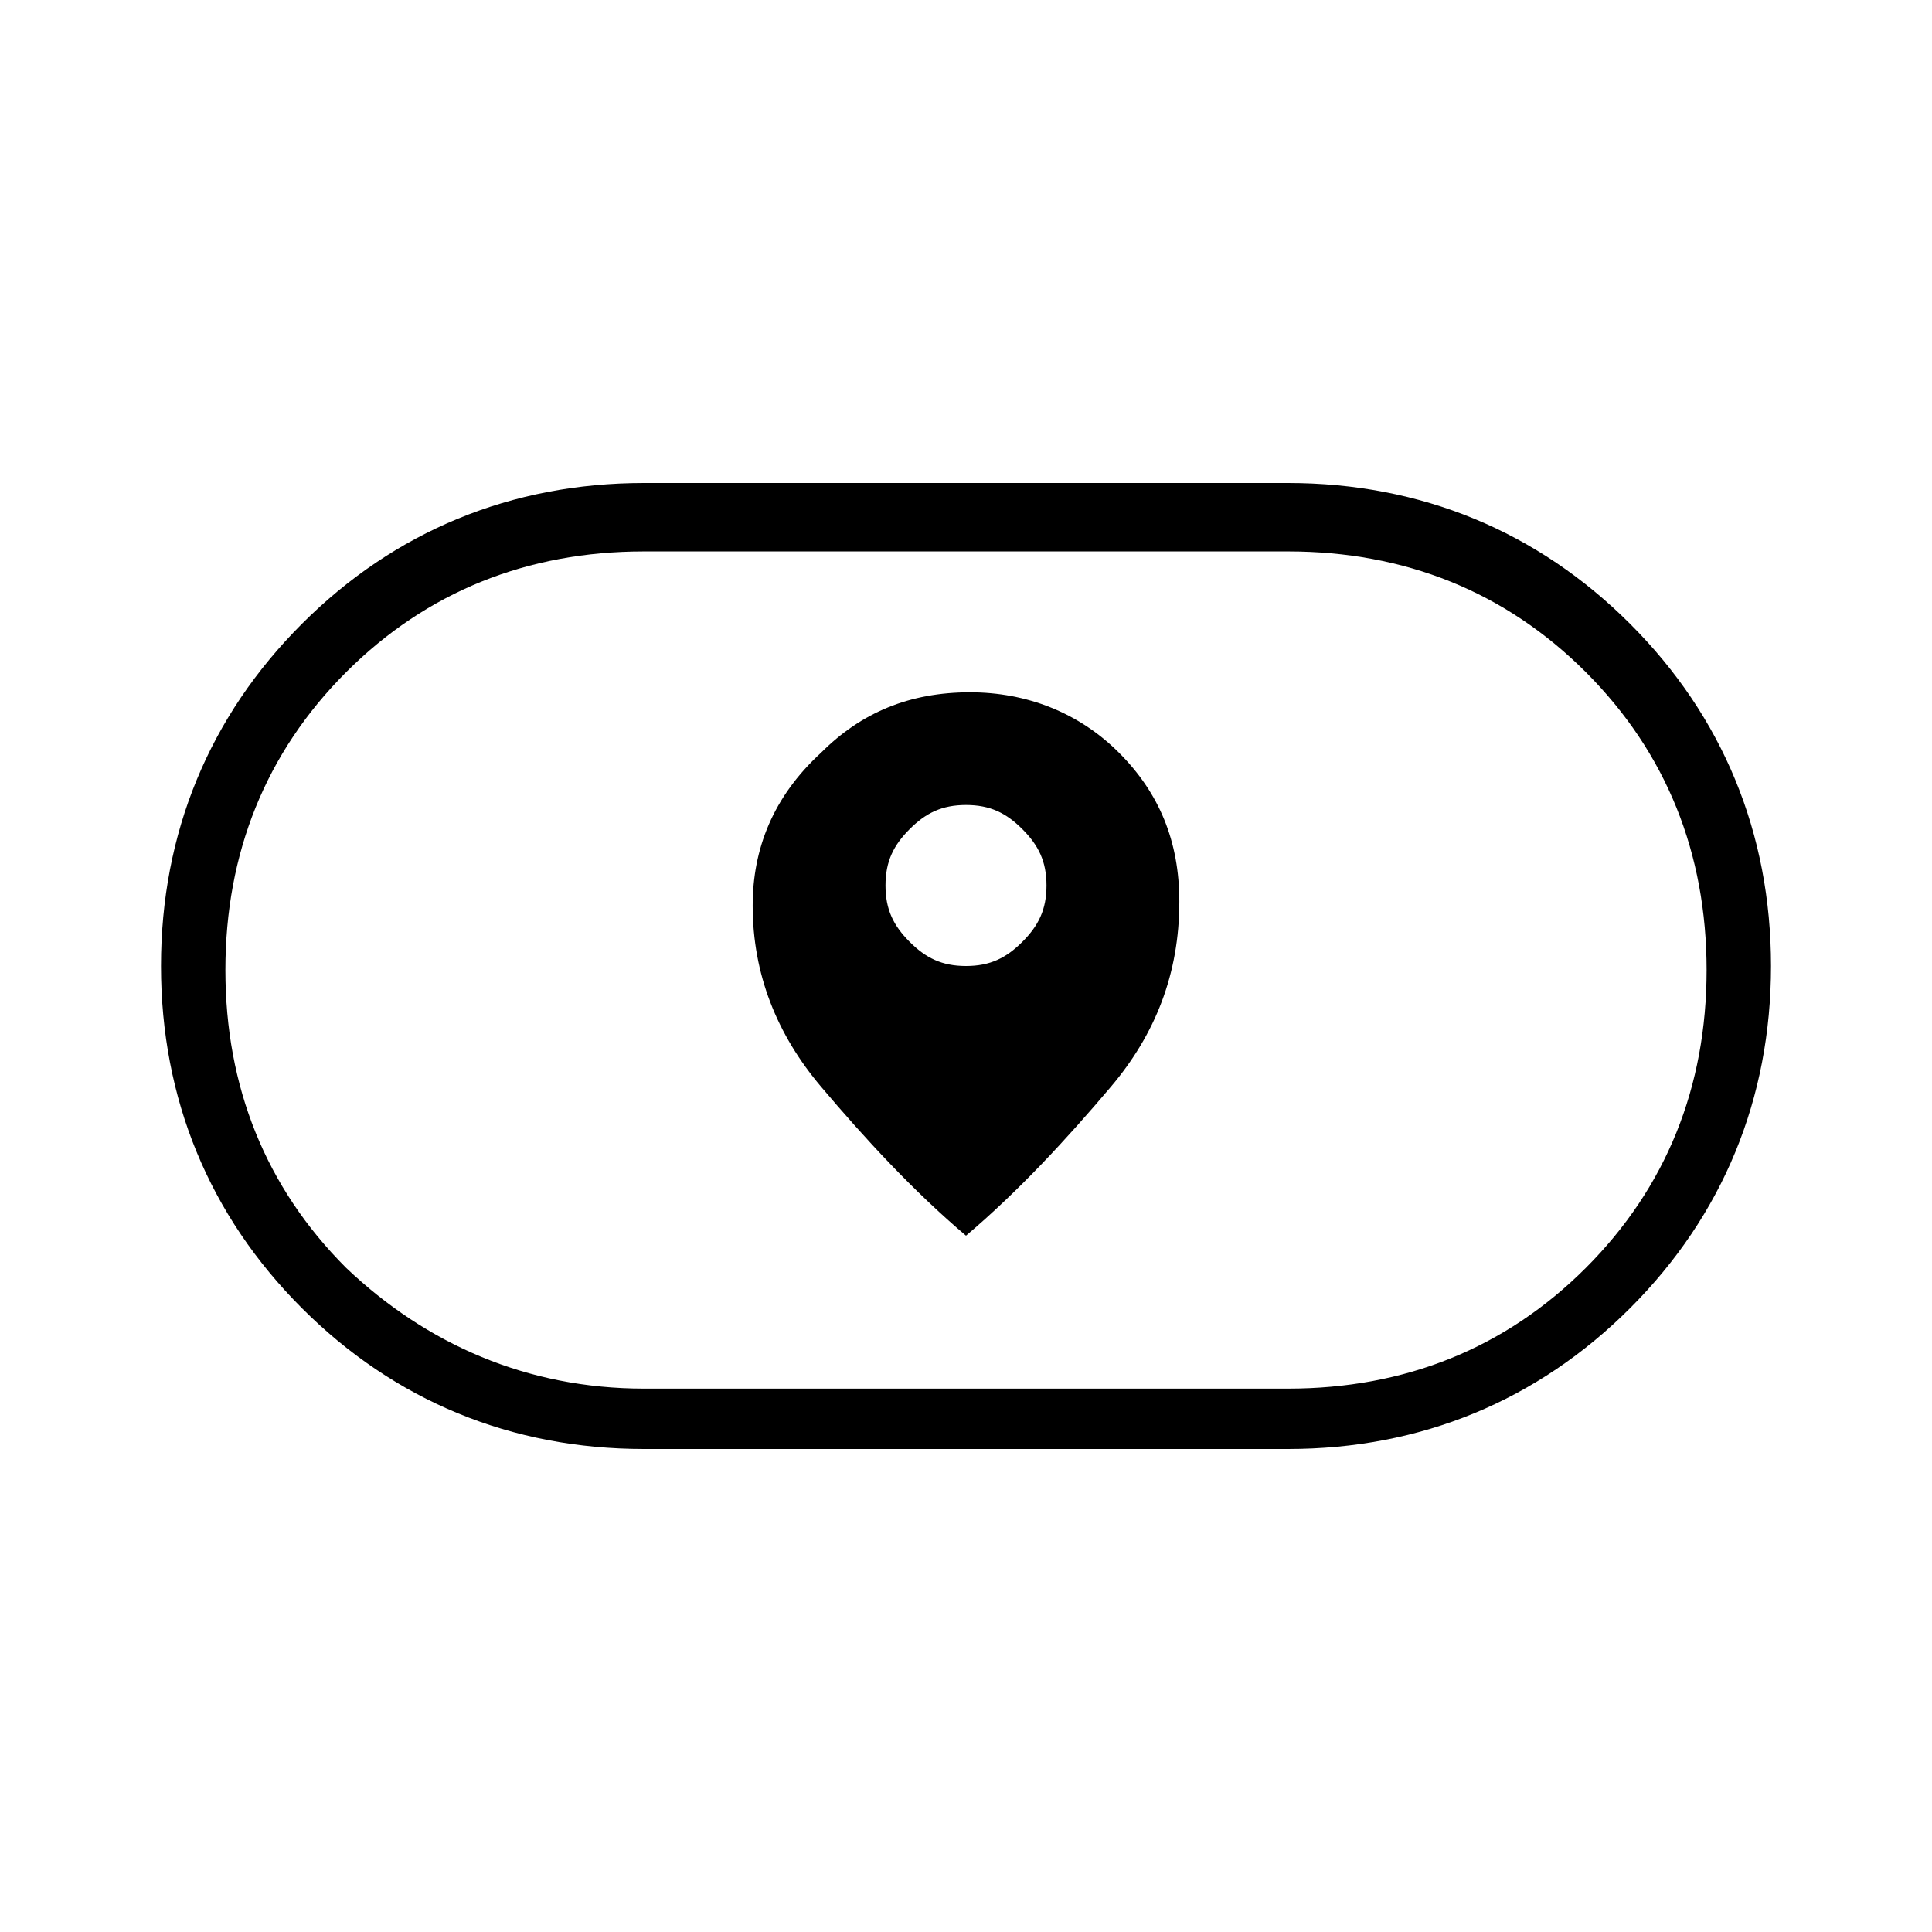 <?xml version="1.0" encoding="utf-8"?>
<!-- Generator: Adobe Illustrator 26.3.1, SVG Export Plug-In . SVG Version: 6.00 Build 0)  -->
<svg version="1.1" id="Слой_1" xmlns="http://www.w3.org/2000/svg" xmlns:xlink="http://www.w3.org/1999/xlink" x="0px" y="0px"
	 viewBox="0 0 48 48" style="enable-background:new 0 0 48 48;" xml:space="preserve">
<path d="M18.7,22.5c0,1.7,0.6,3.2,1.7,4.5s2.3,2.6,3.6,3.7c1.3-1.1,2.5-2.4,3.6-3.7c1.1-1.3,1.7-2.8,1.7-4.6c0-1.5-0.5-2.7-1.5-3.7
	s-2.3-1.5-3.7-1.5c-1.5,0-2.7,0.5-3.7,1.5C19.2,19.8,18.7,21.1,18.7,22.5z M24,24c-0.6,0-1-0.2-1.4-0.6S22,22.6,22,22s0.2-1,0.6-1.4
	S23.4,20,24,20s1,0.2,1.4,0.6S26,21.4,26,22s-0.2,1-0.6,1.4S24.6,24,24,24z M16,36c-3.3,0-6.2-1.2-8.5-3.5S4,27.3,4,24
	s1.2-6.2,3.5-8.5S12.7,12,16,12h16c3.3,0,6.2,1.2,8.5,3.5S44,20.7,44,24s-1.2,6.2-3.5,8.5S35.3,36,32,36H16z M16,34.5h16
	c2.9,0,5.4-1,7.4-3s3-4.5,3-7.4s-1-5.4-3-7.4s-4.5-3-7.4-3H16c-2.9,0-5.4,1-7.4,3s-3,4.5-3,7.4s1,5.4,3,7.4
	C10.6,33.4,13.1,34.5,16,34.5z"/>
</svg>
